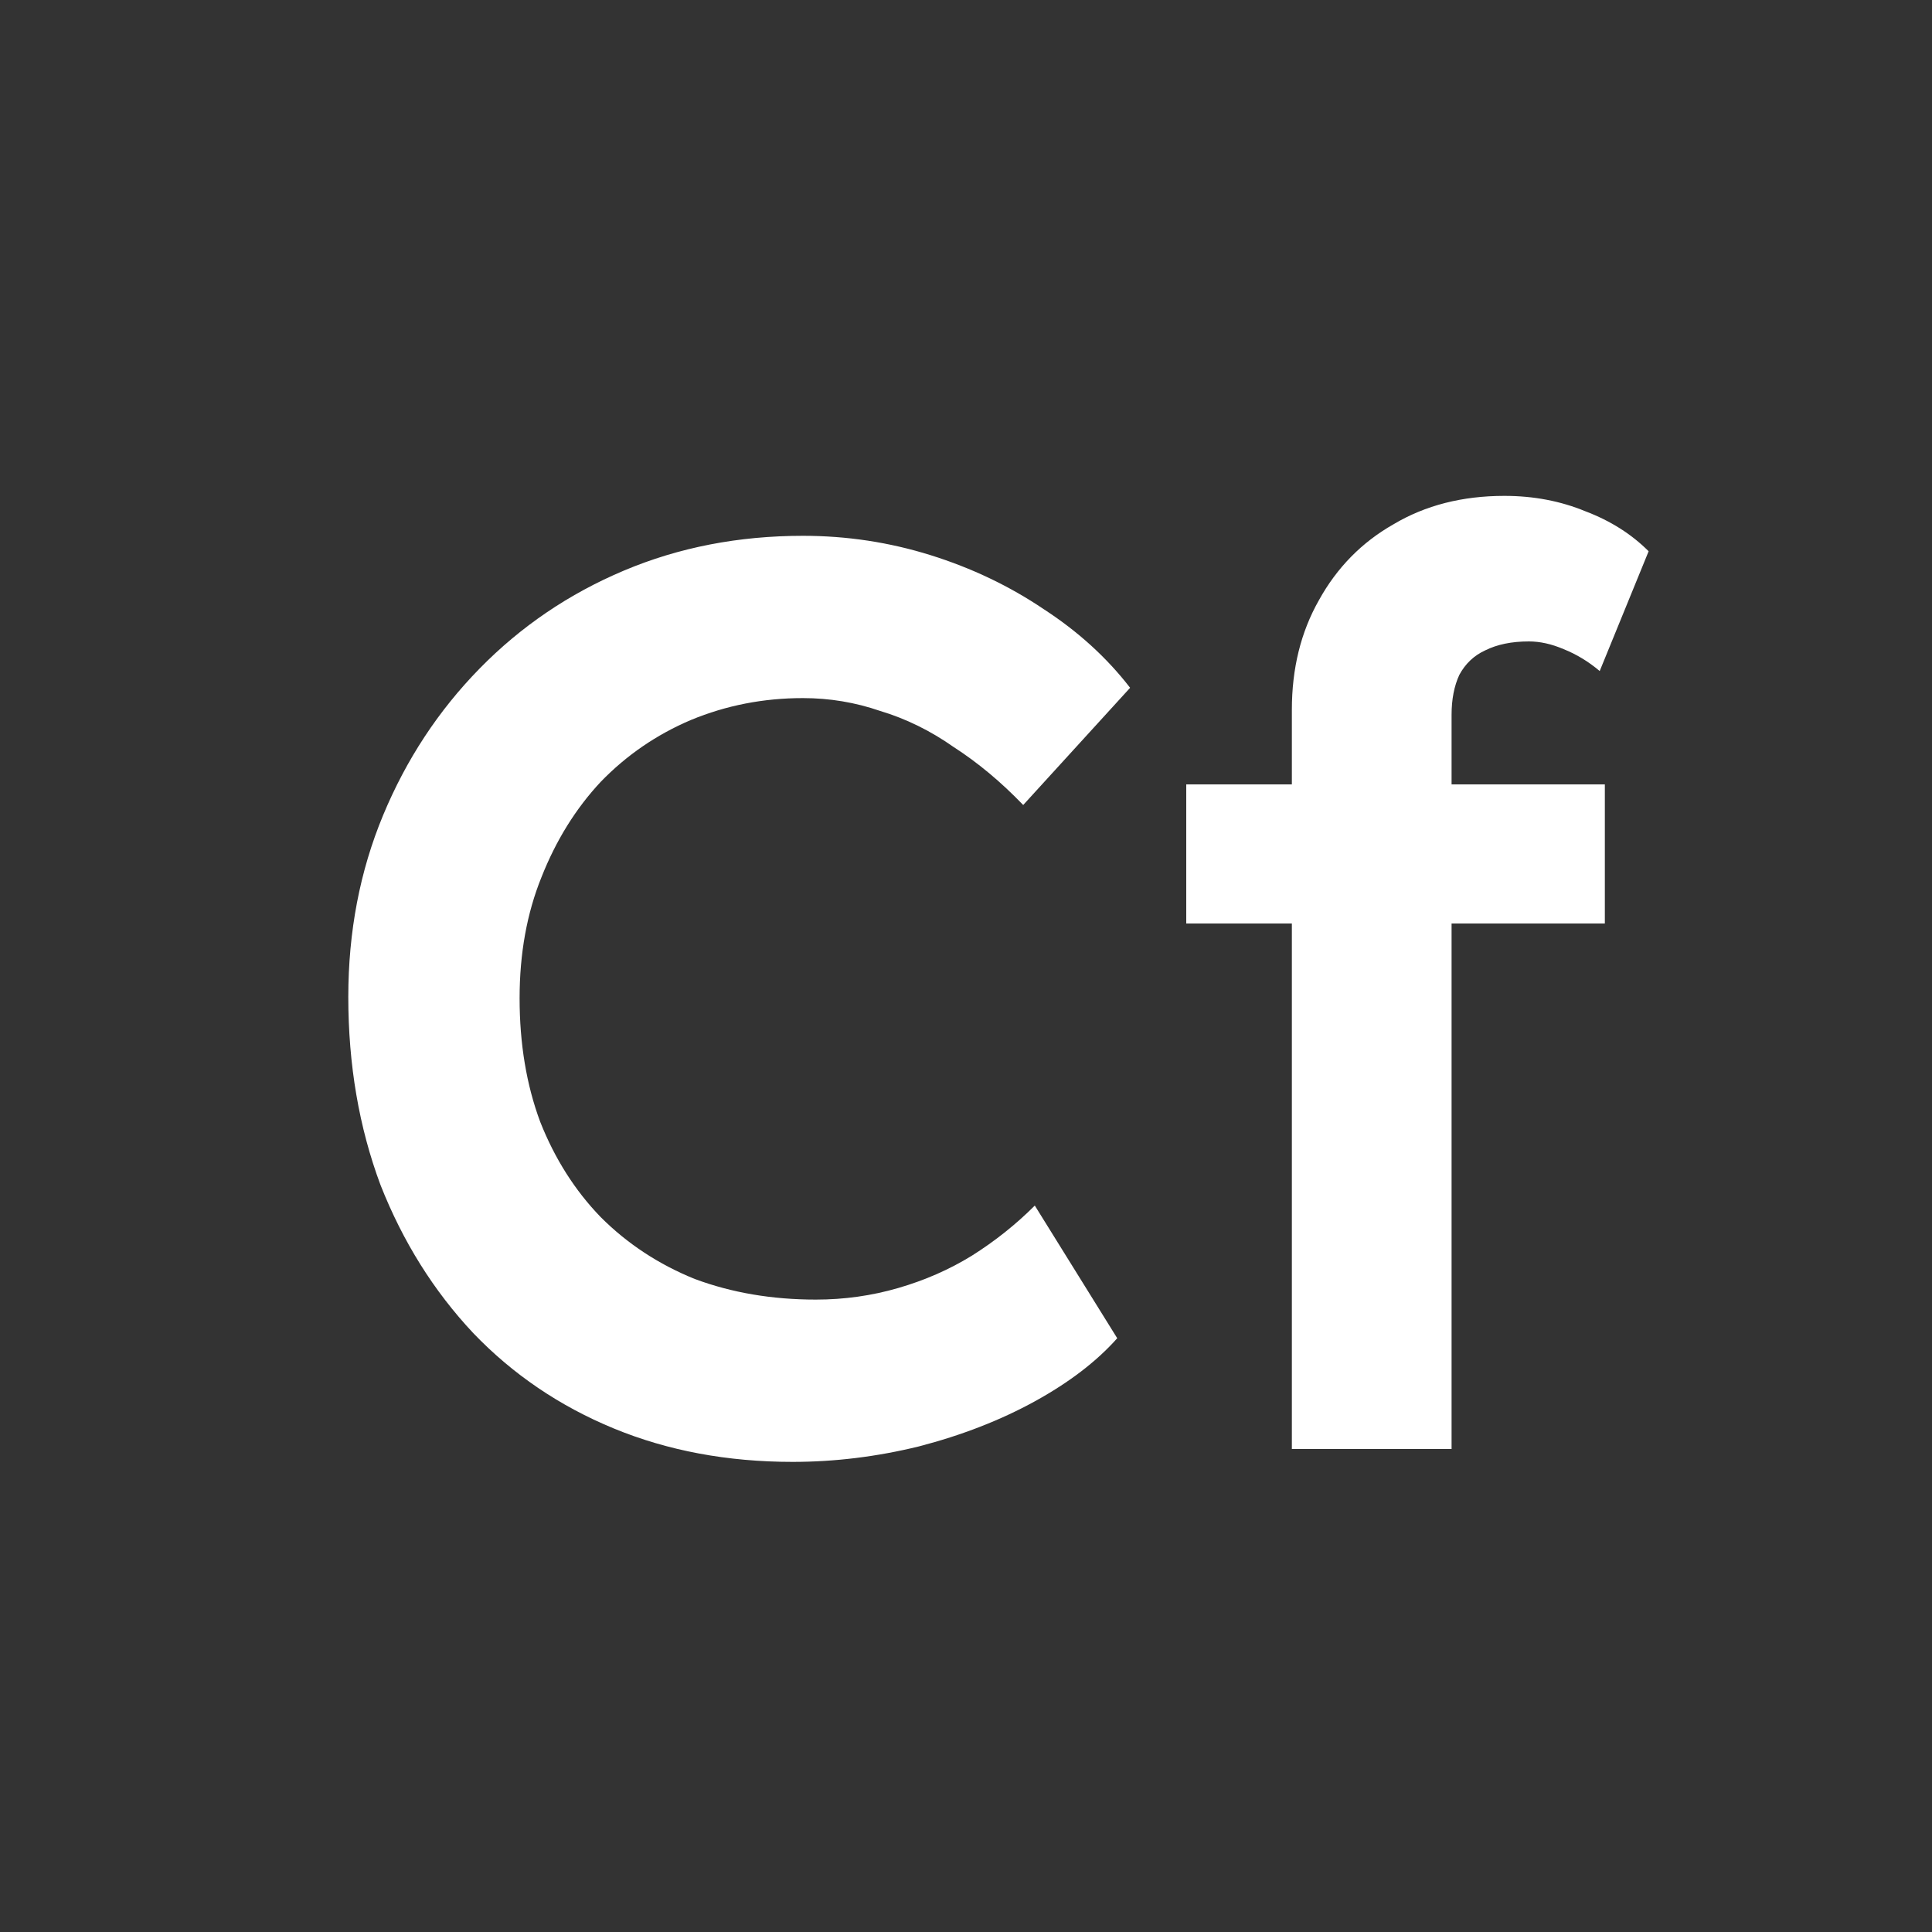 <svg width="72" height="72" viewBox="0 0 72 72" fill="none" xmlns="http://www.w3.org/2000/svg">
<rect x="0" y="0" width="72" height="72" fill="#333333" stroke="none"/>
<path d="M29.54 54.48C27.108 54.48 24.884 54.064 22.868 53.232C20.852 52.4 19.108 51.216 17.636 49.68C16.164 48.112 15.012 46.272 14.18 44.16C13.38 42.016 12.98 39.68 12.98 37.152C12.98 34.72 13.412 32.464 14.276 30.384C15.14 28.304 16.34 26.48 17.876 24.912C19.412 23.344 21.204 22.128 23.252 21.264C25.3 20.4 27.524 19.968 29.924 19.968C31.556 19.968 33.14 20.208 34.676 20.688C36.212 21.168 37.62 21.84 38.9 22.704C40.18 23.536 41.252 24.512 42.116 25.632L38.132 30C37.3 29.136 36.436 28.416 35.54 27.84C34.676 27.232 33.764 26.784 32.804 26.496C31.876 26.176 30.916 26.016 29.924 26.016C28.452 26.016 27.06 26.288 25.748 26.832C24.468 27.376 23.348 28.144 22.388 29.136C21.46 30.128 20.724 31.312 20.18 32.688C19.636 34.032 19.364 35.536 19.364 37.2C19.364 38.896 19.62 40.432 20.132 41.808C20.676 43.184 21.428 44.368 22.388 45.36C23.38 46.352 24.548 47.12 25.892 47.664C27.268 48.176 28.772 48.432 30.404 48.432C31.46 48.432 32.484 48.288 33.476 48C34.468 47.712 35.38 47.312 36.212 46.8C37.076 46.256 37.86 45.632 38.564 44.928L41.636 49.872C40.868 50.736 39.844 51.52 38.564 52.224C37.284 52.928 35.844 53.488 34.244 53.904C32.676 54.288 31.108 54.48 29.54 54.48ZM48.144 54V26.448C48.144 24.912 48.48 23.552 49.152 22.368C49.824 21.152 50.752 20.208 51.936 19.536C53.12 18.832 54.496 18.48 56.064 18.48C57.152 18.48 58.16 18.672 59.088 19.056C60.016 19.408 60.8 19.904 61.44 20.544L59.616 25.008C59.2 24.656 58.752 24.384 58.272 24.192C57.824 24 57.392 23.904 56.976 23.904C56.336 23.904 55.792 24.016 55.344 24.24C54.928 24.432 54.608 24.736 54.384 25.152C54.192 25.568 54.096 26.064 54.096 26.64V54H51.12C50.544 54 50 54 49.488 54C49.008 54 48.56 54 48.144 54ZM44.208 34.416V29.232H59.808V34.416H44.208Z" fill="white"/>
</svg>
